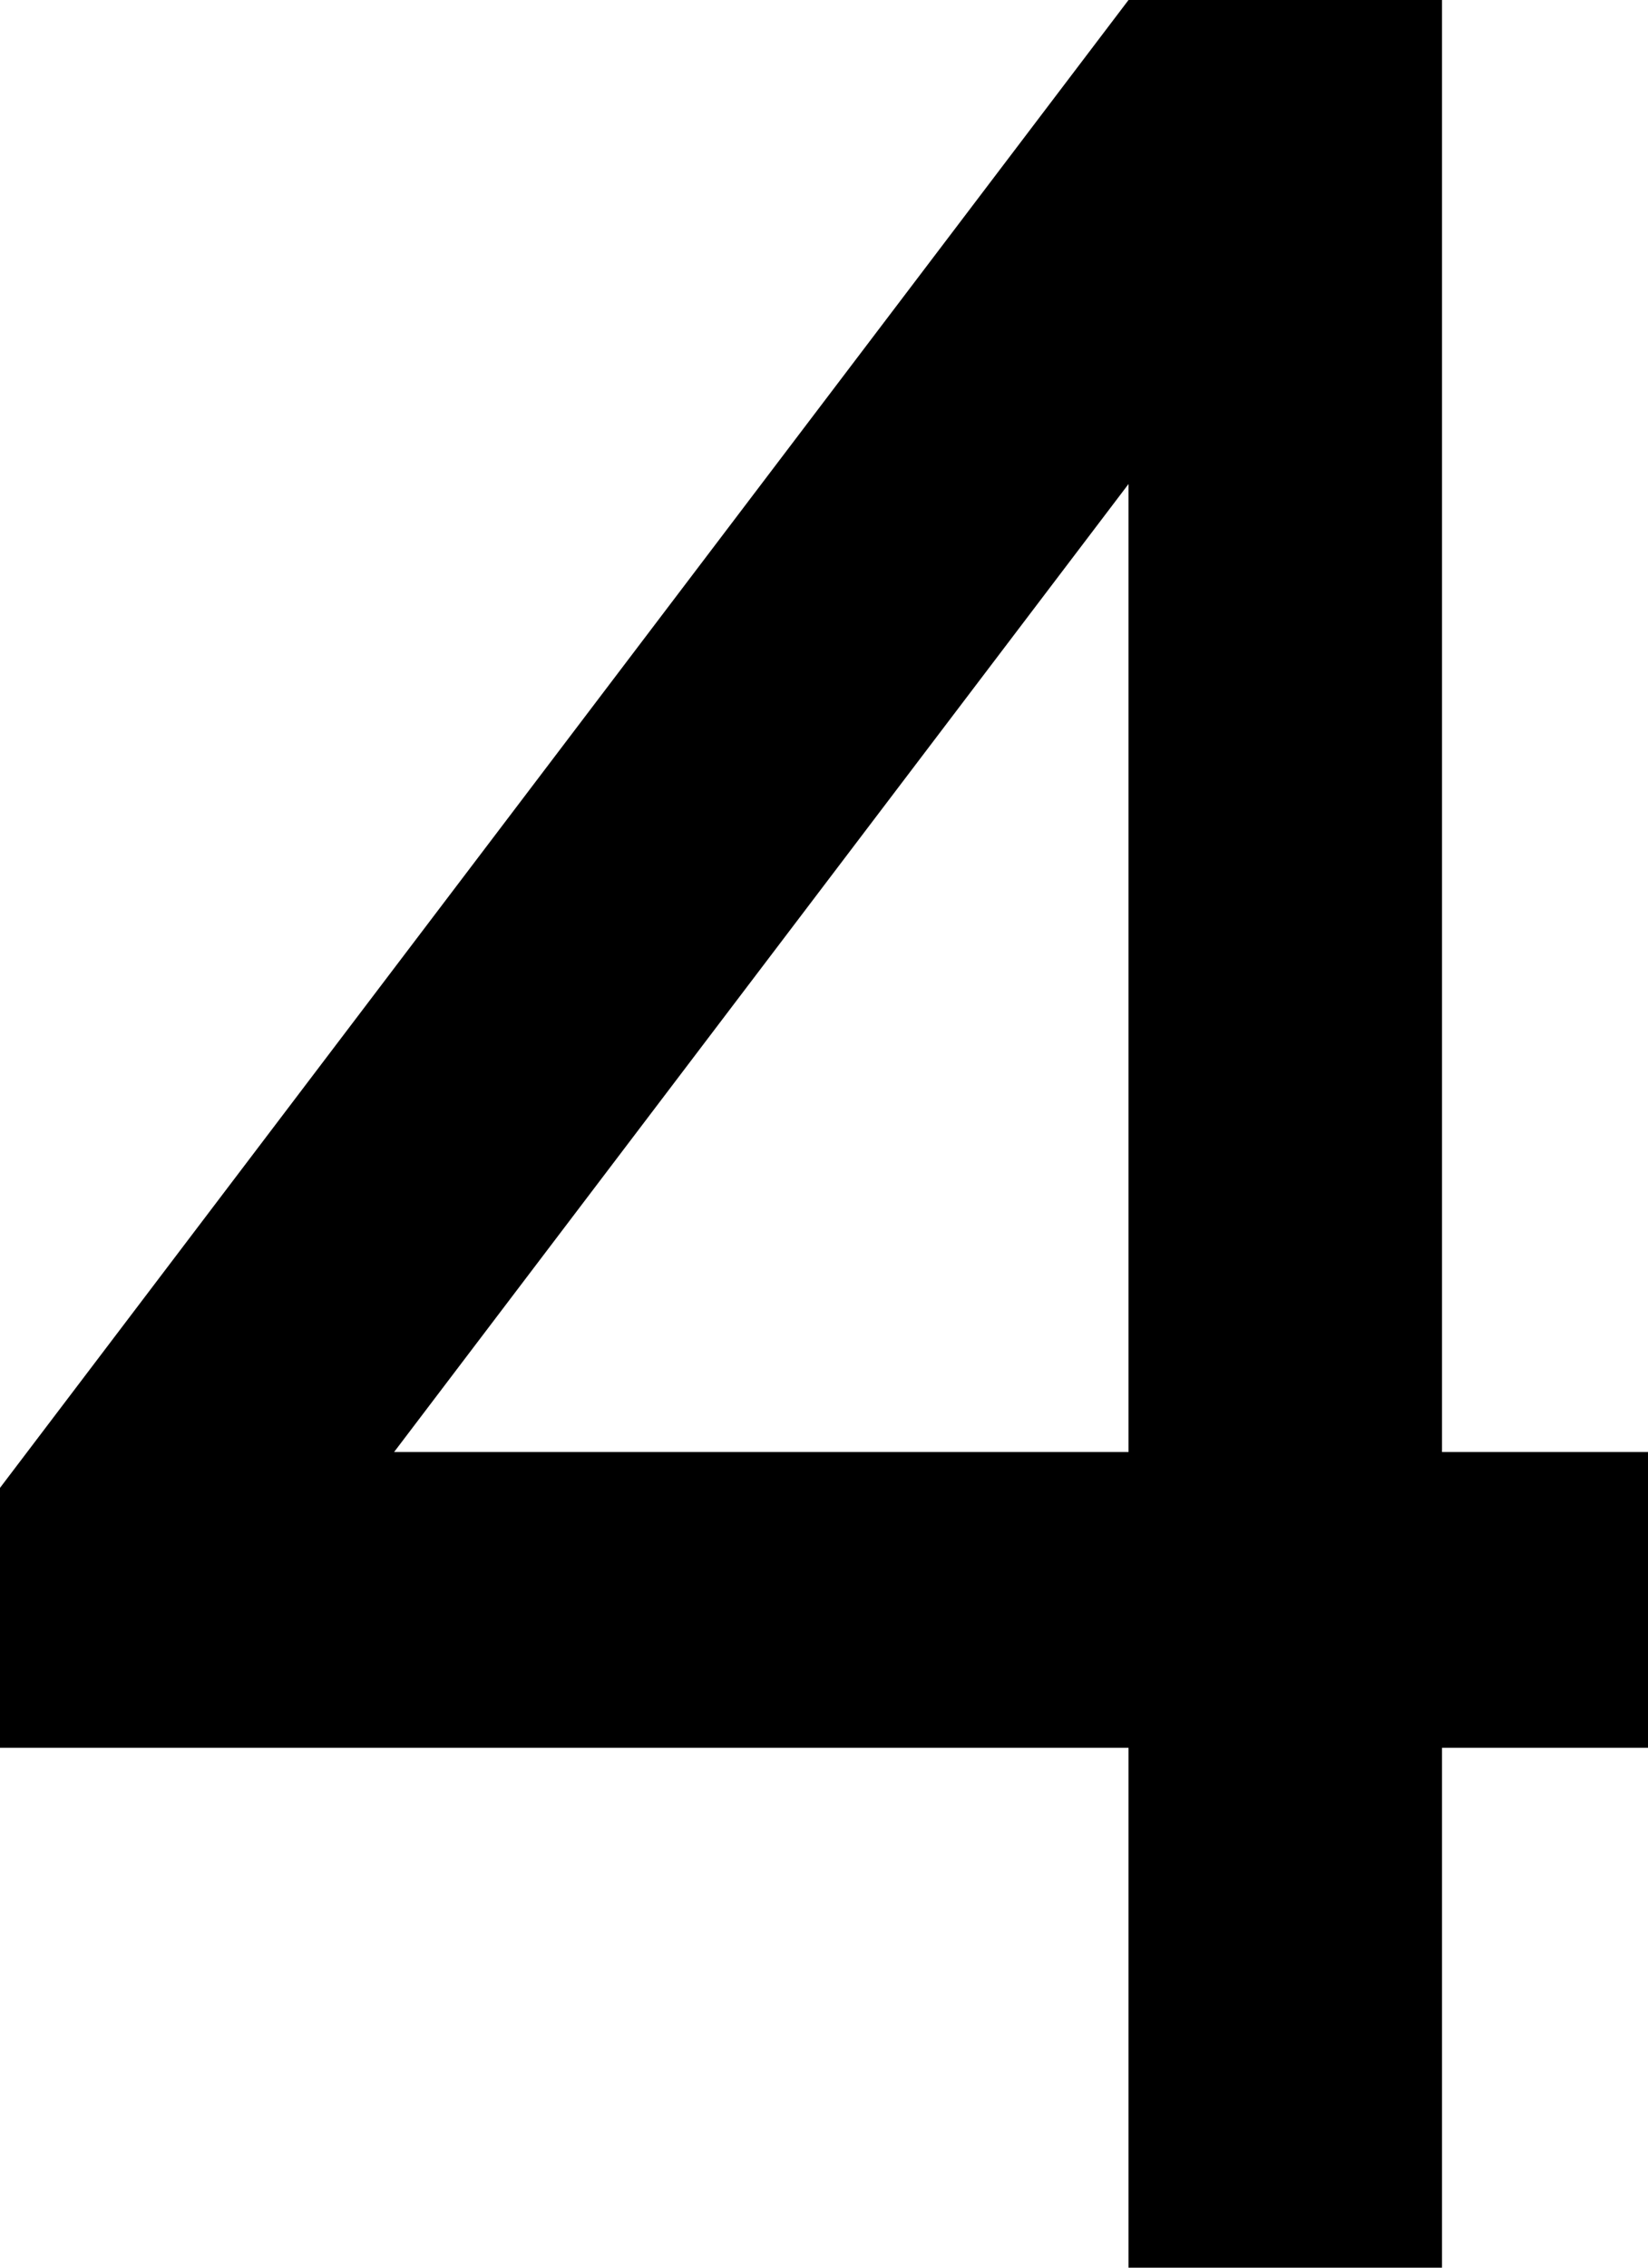 <?xml version="1.0" encoding="UTF-8" standalone="no"?>
<svg xmlns:ffdec="https://www.free-decompiler.com/flash" xmlns:xlink="http://www.w3.org/1999/xlink" ffdec:objectType="shape" height="12.65px" width="9.2px" xmlns="http://www.w3.org/2000/svg">
  <g transform="matrix(1.0, 0.0, 0.0, 1.0, -1.3, -2.4)">
    <path d="M10.5 12.15 L9.35 12.15 9.35 15.05 7.6 15.05 7.6 12.15 1.3 12.15 1.3 10.7 7.6 2.4 9.35 2.4 9.35 10.5 10.5 10.5 10.5 12.15 M3.5 10.5 L7.6 10.5 7.6 5.1 3.5 10.5" fill="#000000" fill-rule="evenodd" stroke="none"/>
  </g>
</svg>
